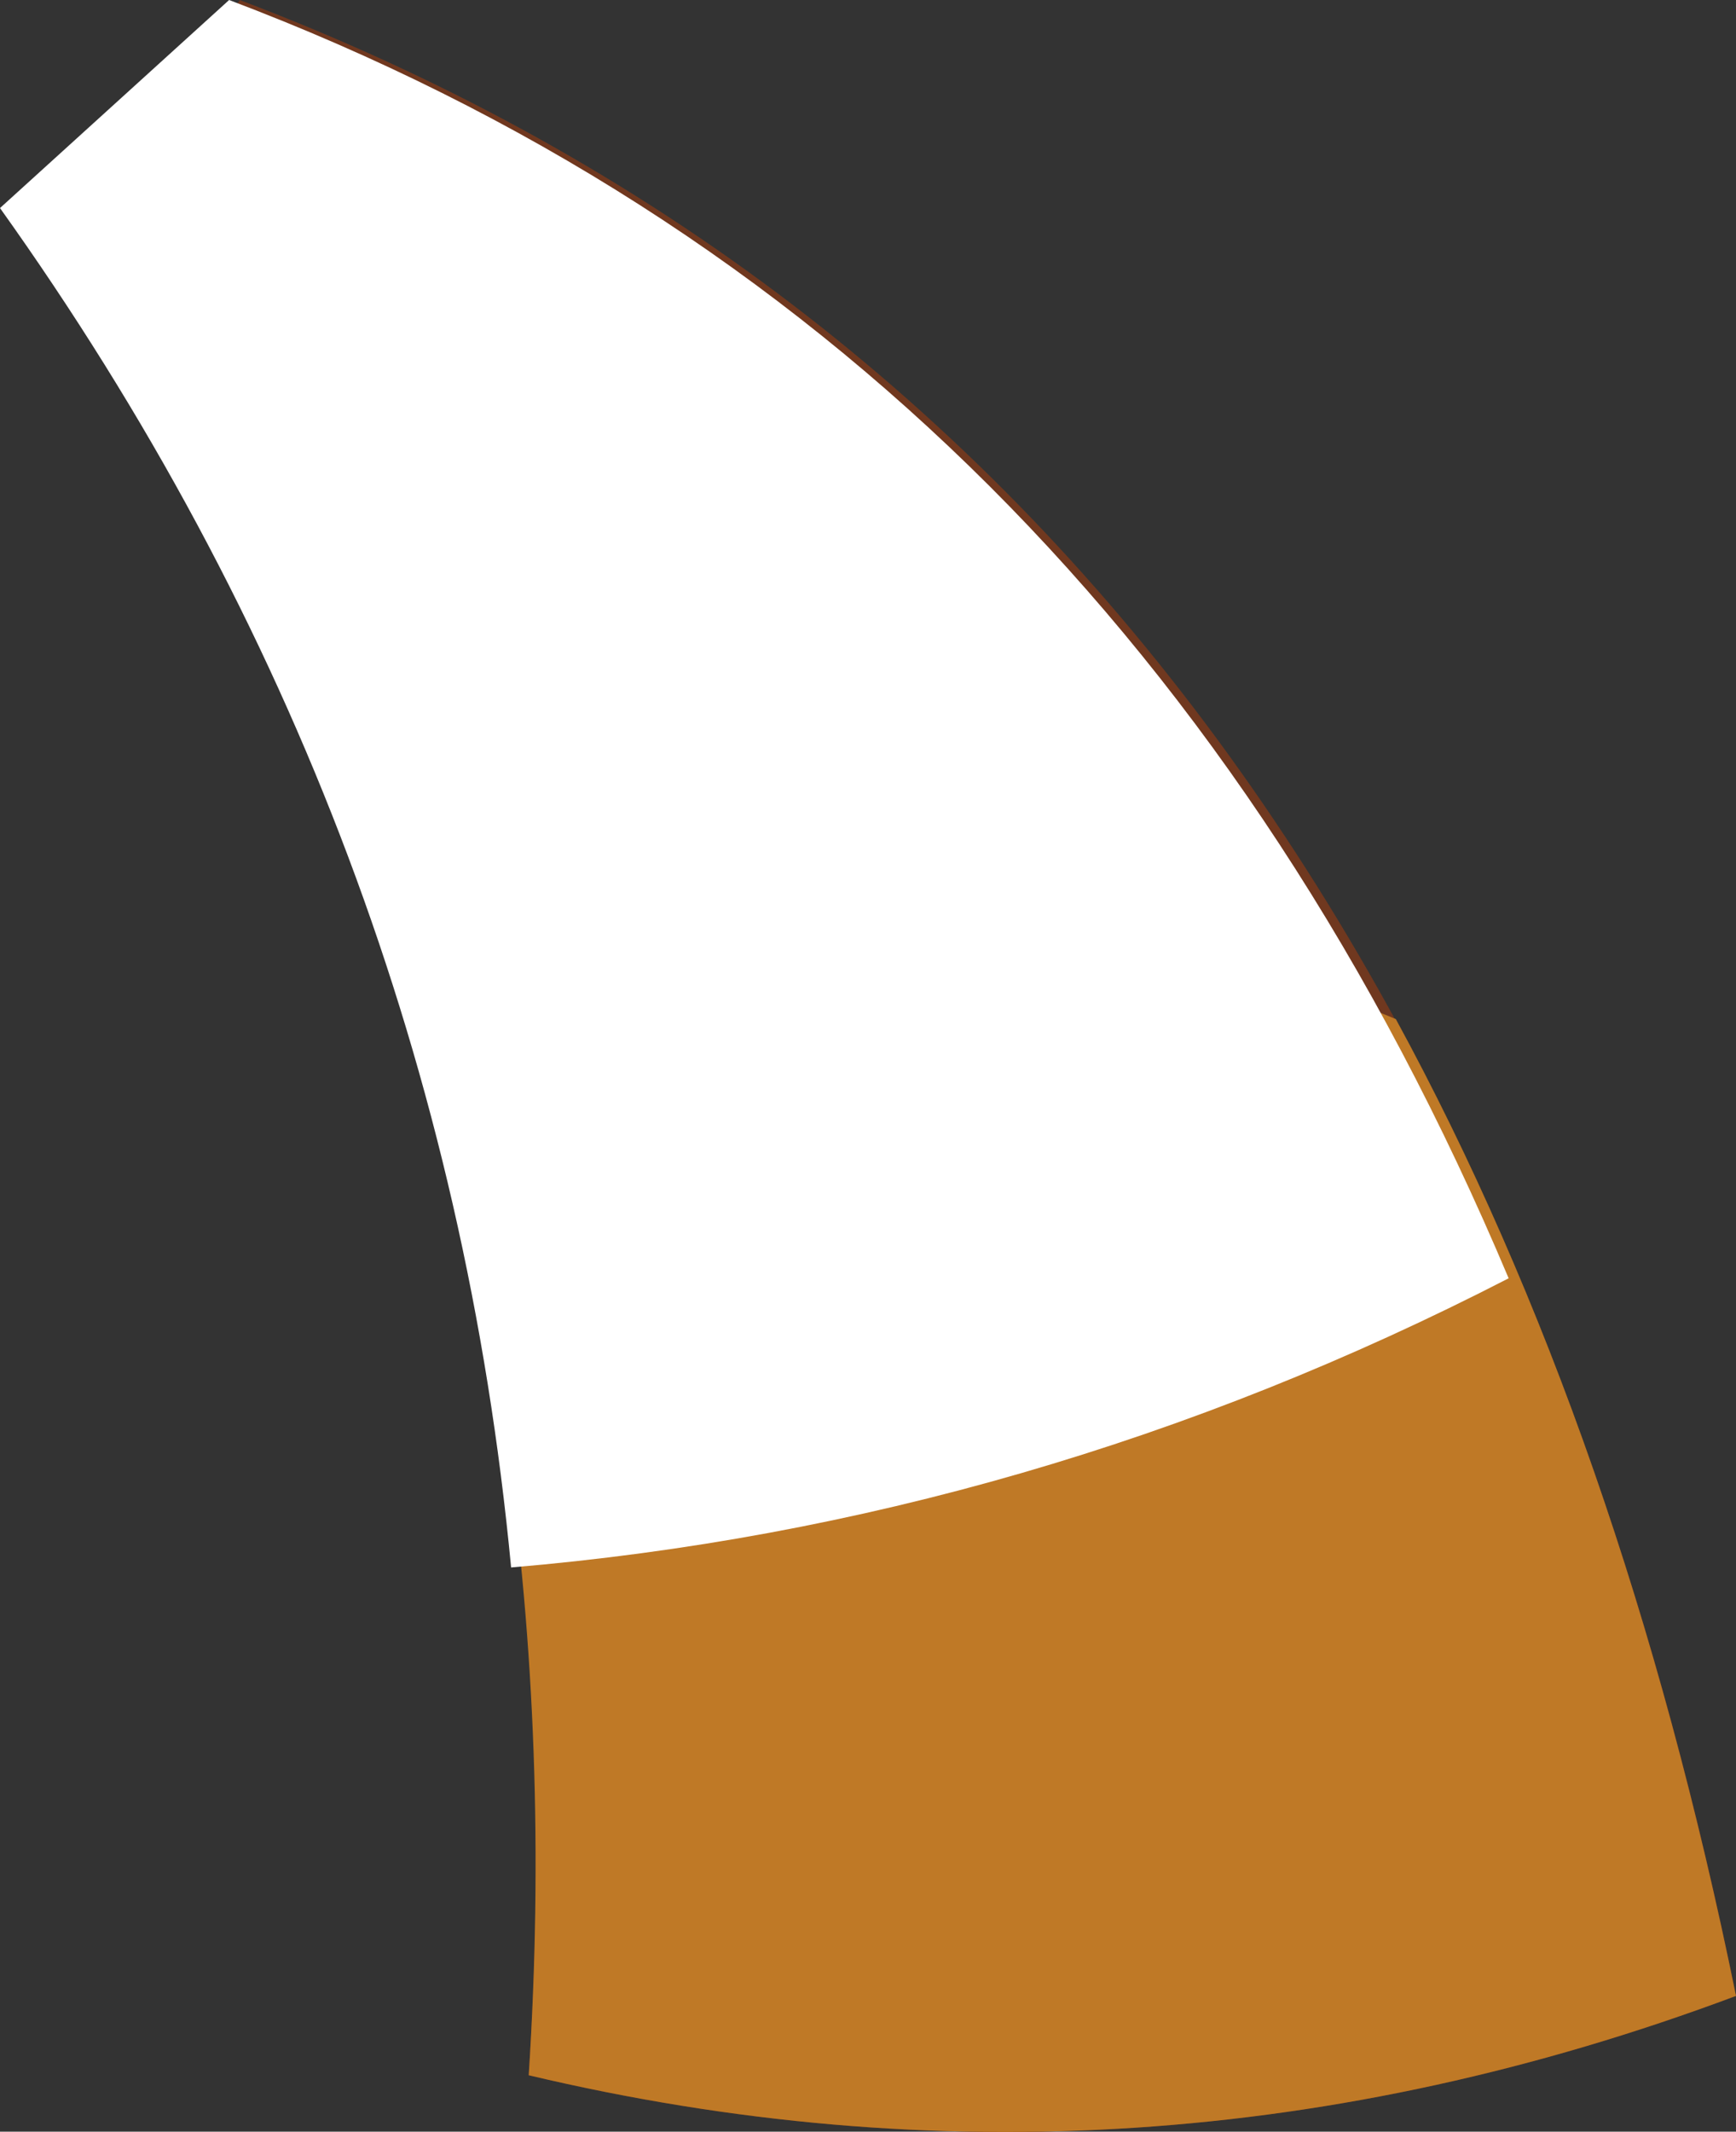 <?xml version="1.0" encoding="UTF-8" standalone="no"?>
<svg xmlns:xlink="http://www.w3.org/1999/xlink" height="60.45px" width="49.25px" xmlns="http://www.w3.org/2000/svg">
  <rect width="100%" height="100%" fill="#333333" stroke="none"/>
  <g transform="matrix(1.0, 0.0, 0.0, 1.0, 24.75, 30.2)">
    <path d="M-17.95 -30.2 Q15.6 -17.5 24.5 26.4 7.55 32.75 -9.75 28.65 -7.8 -0.95 -24.45 -24.3 -17.95 -30.0 -17.95 -30.2" fill="#70381f" fill-rule="evenodd" stroke="none"/>
    <path d="M14.85 -1.3 Q21.25 10.45 24.5 26.4 7.55 32.75 -9.75 28.65 -9.15 19.3 -10.4 10.65 L-8.65 6.45 -3.35 12.9 -1.8 -0.45 10.25 6.95 11.2 -2.8 14.85 -1.3" fill="#bf7926" fill-rule="evenodd" stroke="none"/>
    <path d="M-18.25 -30.2 L-24.75 -24.3 Q-12.25 -6.8 -10.25 14.25 4.55 13.0 18.05 6.05 6.75 -20.75 -18.25 -30.2" fill="#ffffff" fill-rule="evenodd" stroke="none"/>
  </g>
</svg>
